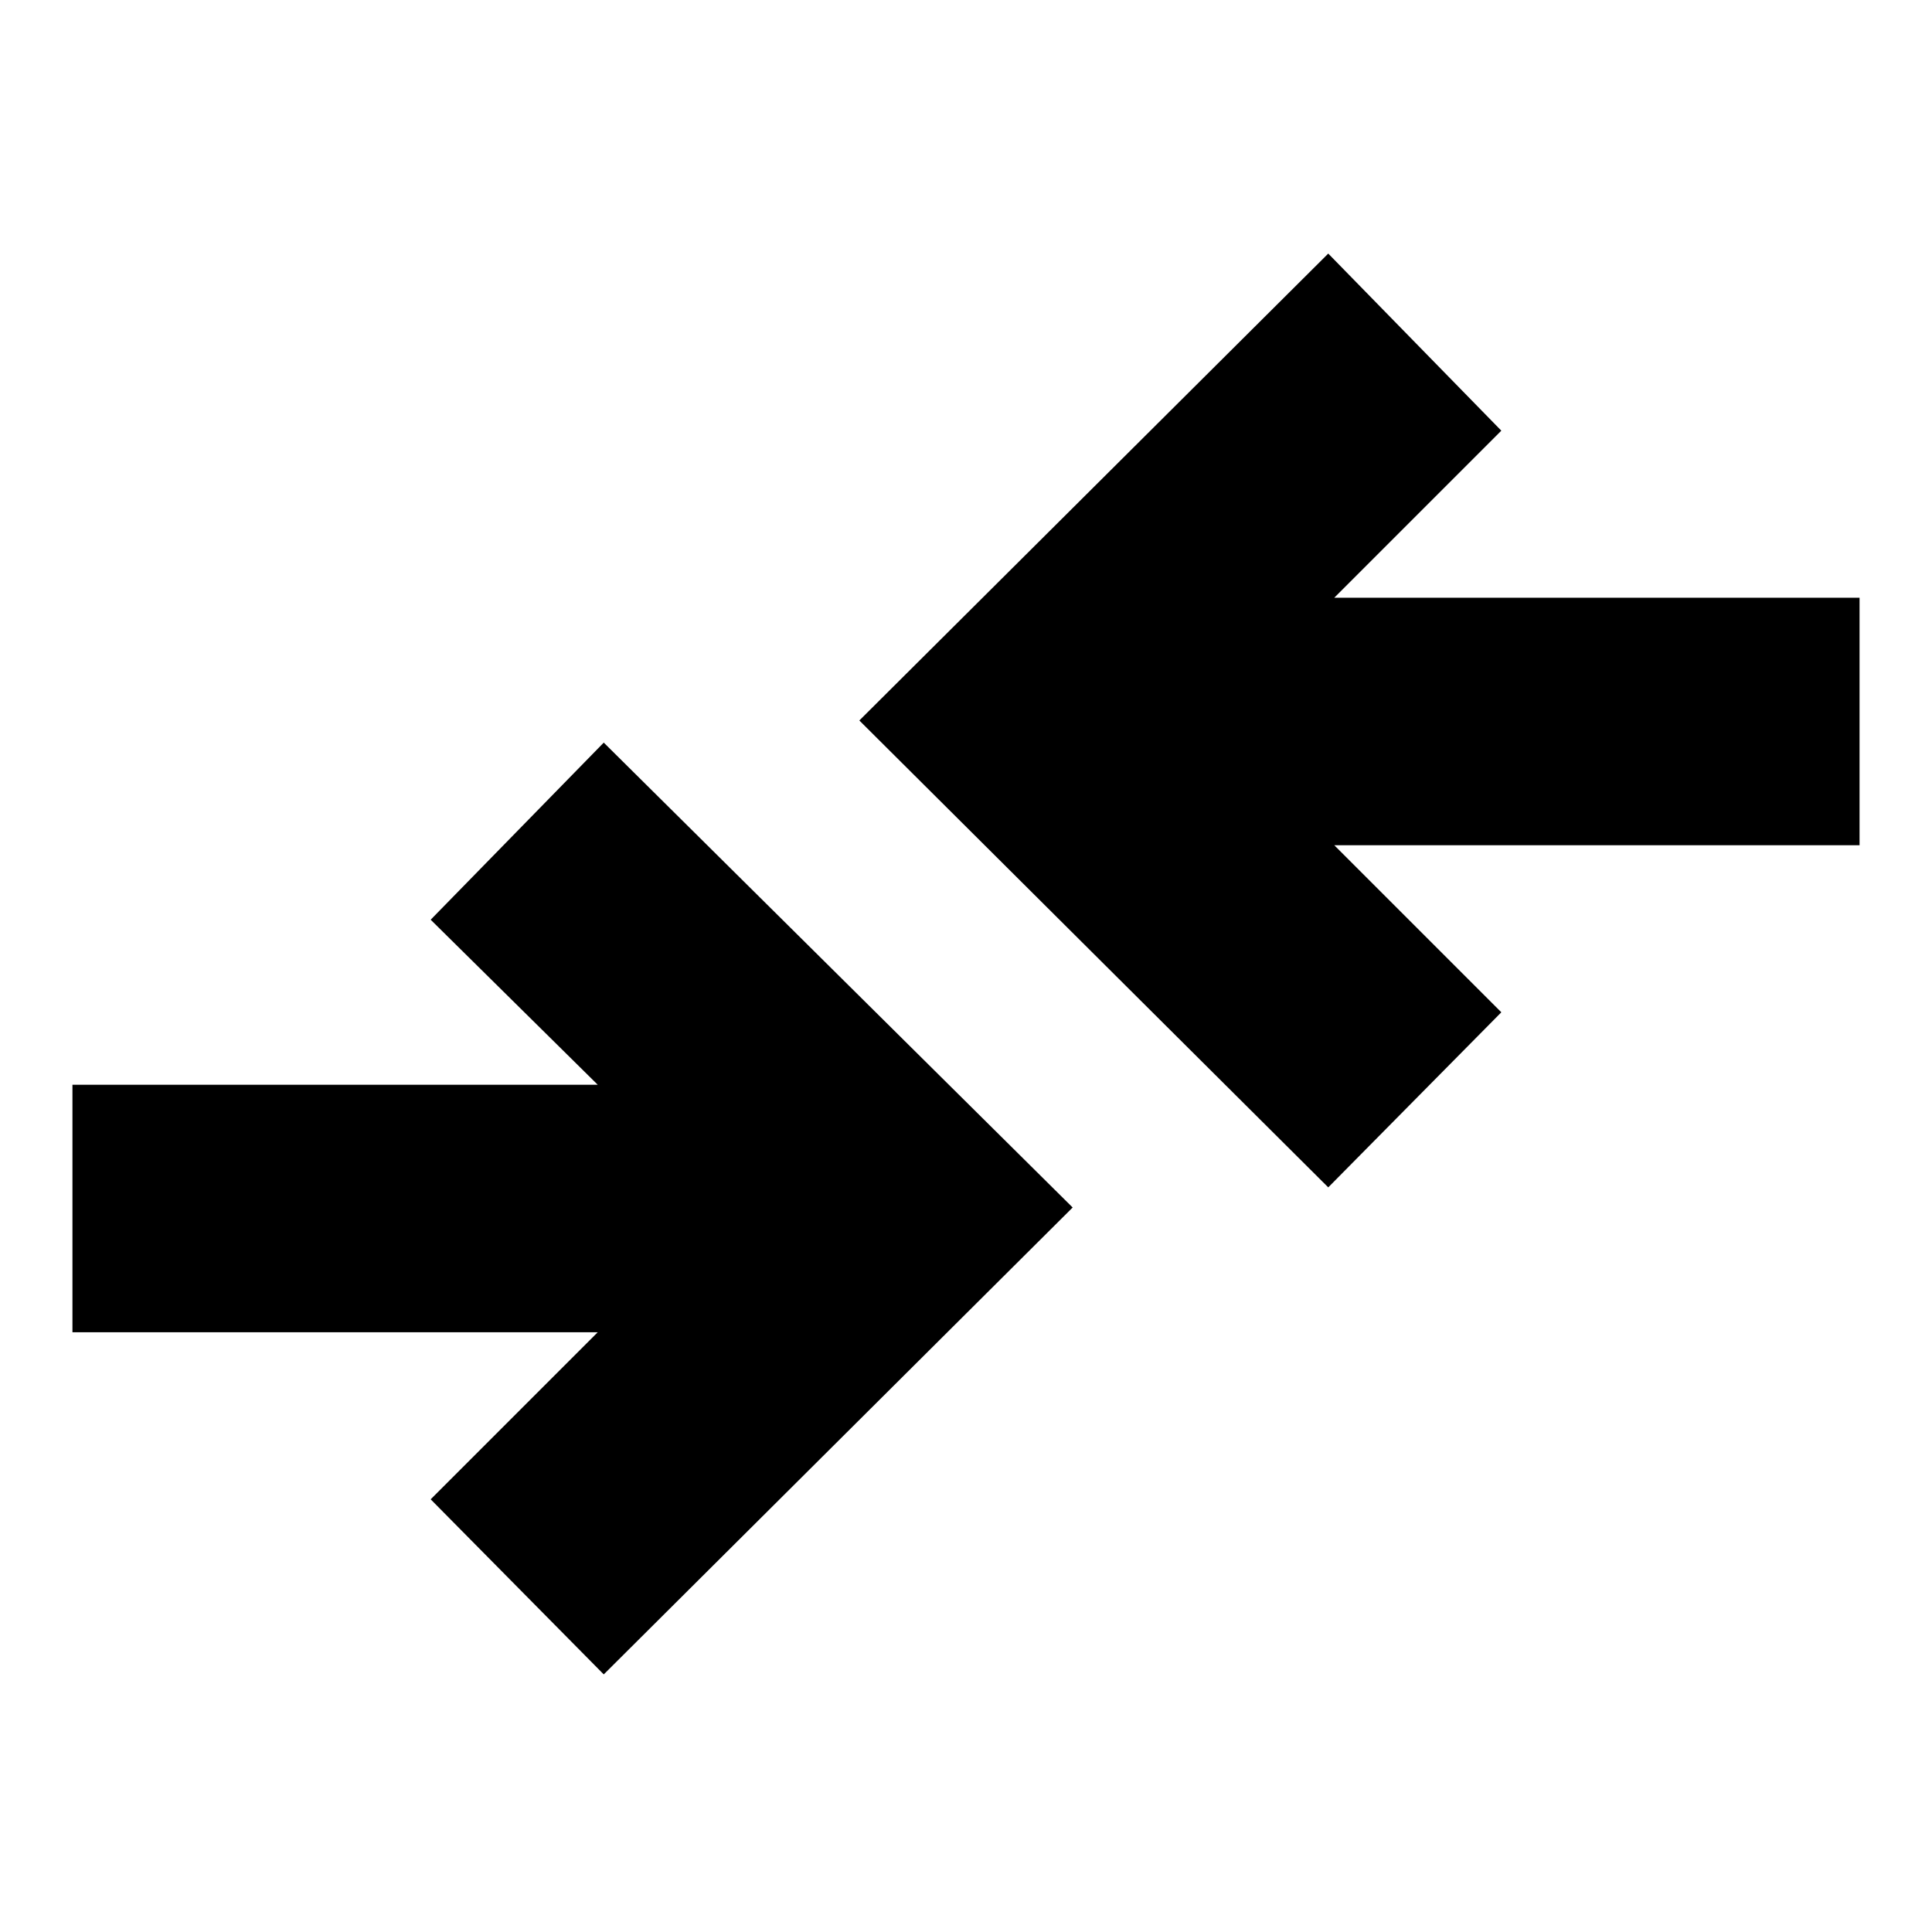 <svg xmlns="http://www.w3.org/2000/svg" height="24" width="24"><path d="M16.5 14.75 10.675 8.95 16.5 3.15 18.65 5.35 16.575 7.425H23.1V10.5H16.575L18.65 12.575ZM7.5 20.8 13.325 15 7.5 9.225 5.35 11.425 7.425 13.475H0.9V16.55H7.425L5.35 18.625Z"/></svg>